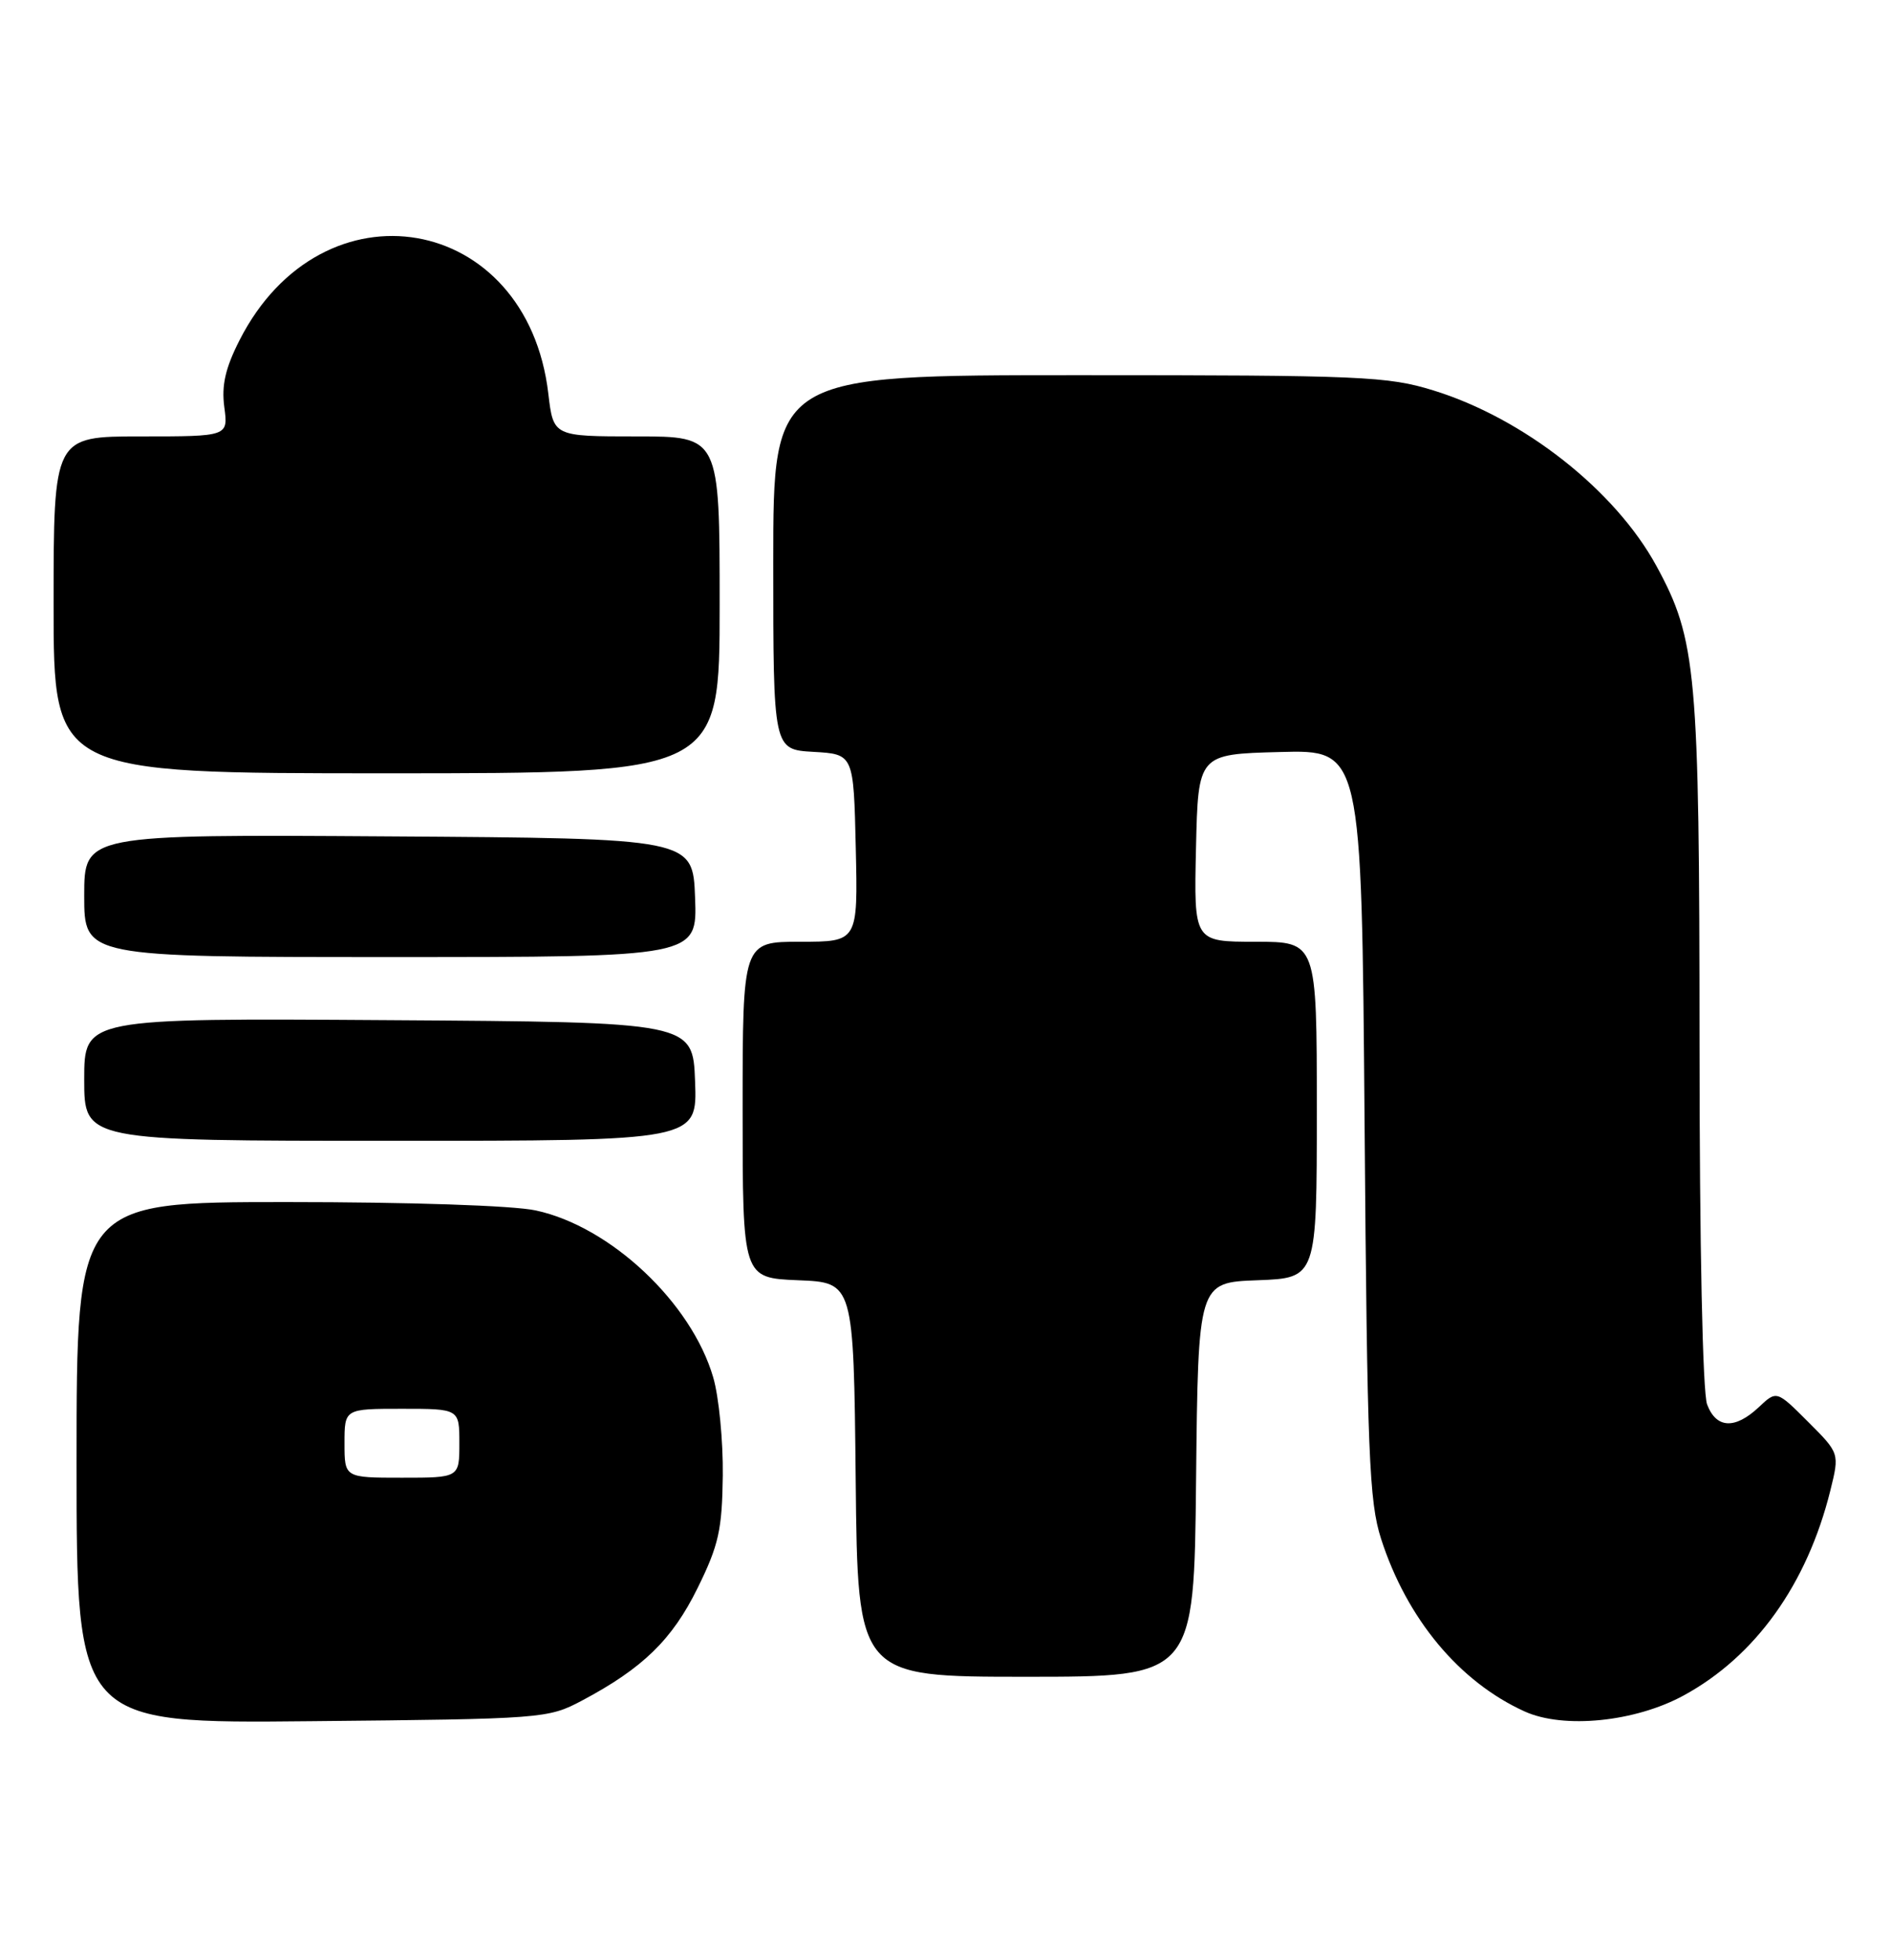 <?xml version="1.0" encoding="UTF-8" standalone="no"?>
<!DOCTYPE svg PUBLIC "-//W3C//DTD SVG 1.1//EN" "http://www.w3.org/Graphics/SVG/1.1/DTD/svg11.dtd" >
<svg xmlns="http://www.w3.org/2000/svg" xmlns:xlink="http://www.w3.org/1999/xlink" version="1.1" viewBox="0 0 247 256">
 <g >
 <path fill="currentColor"
d=" M 76.00 222.12 C 83.95 217.90 87.79 214.17 91.12 207.41 C 93.88 201.80 94.32 199.82 94.41 192.71 C 94.46 188.20 93.90 182.43 93.16 179.90 C 90.32 170.14 79.73 160.18 69.97 158.09 C 67.02 157.45 53.43 157.00 37.45 157.00 C 10.00 157.00 10.00 157.00 10.00 191.05 C 10.00 225.11 10.00 225.11 40.75 224.80 C 70.94 224.51 71.58 224.46 76.00 222.12 Z  M 219.92 221.44 C 229.29 216.34 236.04 206.92 239.08 194.66 C 240.28 189.81 240.28 189.81 236.17 185.70 C 232.06 181.59 232.06 181.59 229.72 183.80 C 226.61 186.71 224.17 186.58 222.98 183.43 C 222.40 181.91 221.99 162.76 221.99 136.18 C 221.97 87.65 221.60 83.54 216.36 73.92 C 210.98 64.04 199.03 54.63 187.22 50.99 C 181.26 49.15 177.87 49.00 140.89 49.00 C 101.00 49.00 101.00 49.00 101.00 73.45 C 101.00 97.90 101.00 97.90 106.25 98.20 C 111.50 98.50 111.50 98.50 111.78 110.75 C 112.06 123.00 112.06 123.00 104.53 123.00 C 97.00 123.00 97.00 123.00 97.00 144.96 C 97.00 166.91 97.00 166.91 104.25 167.21 C 111.50 167.50 111.50 167.50 111.77 193.25 C 112.03 219.00 112.03 219.00 134.00 219.00 C 155.97 219.00 155.97 219.00 156.23 193.25 C 156.50 167.50 156.50 167.50 164.25 167.21 C 172.00 166.92 172.00 166.92 172.00 144.96 C 172.00 123.00 172.00 123.00 163.97 123.00 C 155.94 123.00 155.94 123.00 156.22 110.75 C 156.50 98.50 156.50 98.50 167.17 98.22 C 177.85 97.93 177.85 97.93 178.24 146.72 C 178.58 190.01 178.83 196.12 180.40 201.00 C 183.77 211.44 190.61 219.66 199.15 223.53 C 204.24 225.84 213.58 224.90 219.92 221.44 Z  M 90.79 141.25 C 90.50 133.50 90.50 133.50 50.75 133.24 C 11.00 132.98 11.00 132.98 11.00 140.99 C 11.00 149.00 11.00 149.00 51.04 149.00 C 91.08 149.00 91.08 149.00 90.79 141.25 Z  M 90.79 117.25 C 90.50 109.50 90.50 109.50 50.75 109.24 C 11.00 108.98 11.00 108.98 11.00 116.99 C 11.00 125.00 11.00 125.00 51.04 125.00 C 91.08 125.00 91.08 125.00 90.79 117.25 Z  M 94.00 79.00 C 94.00 57.00 94.00 57.00 83.14 57.00 C 72.28 57.00 72.28 57.00 71.62 51.41 C 68.85 27.81 42.11 23.18 31.29 44.43 C 29.43 48.09 28.92 50.34 29.30 53.18 C 29.81 57.00 29.81 57.00 18.40 57.00 C 7.00 57.00 7.00 57.00 7.00 79.00 C 7.00 101.00 7.00 101.00 50.50 101.00 C 94.00 101.00 94.00 101.00 94.00 79.00 Z  M 45.00 188.50 C 45.00 184.00 45.00 184.00 52.50 184.00 C 60.00 184.00 60.00 184.00 60.00 188.50 C 60.00 193.00 60.00 193.00 52.50 193.00 C 45.00 193.00 45.00 193.00 45.00 188.50 Z "/>
</g>
</svg>